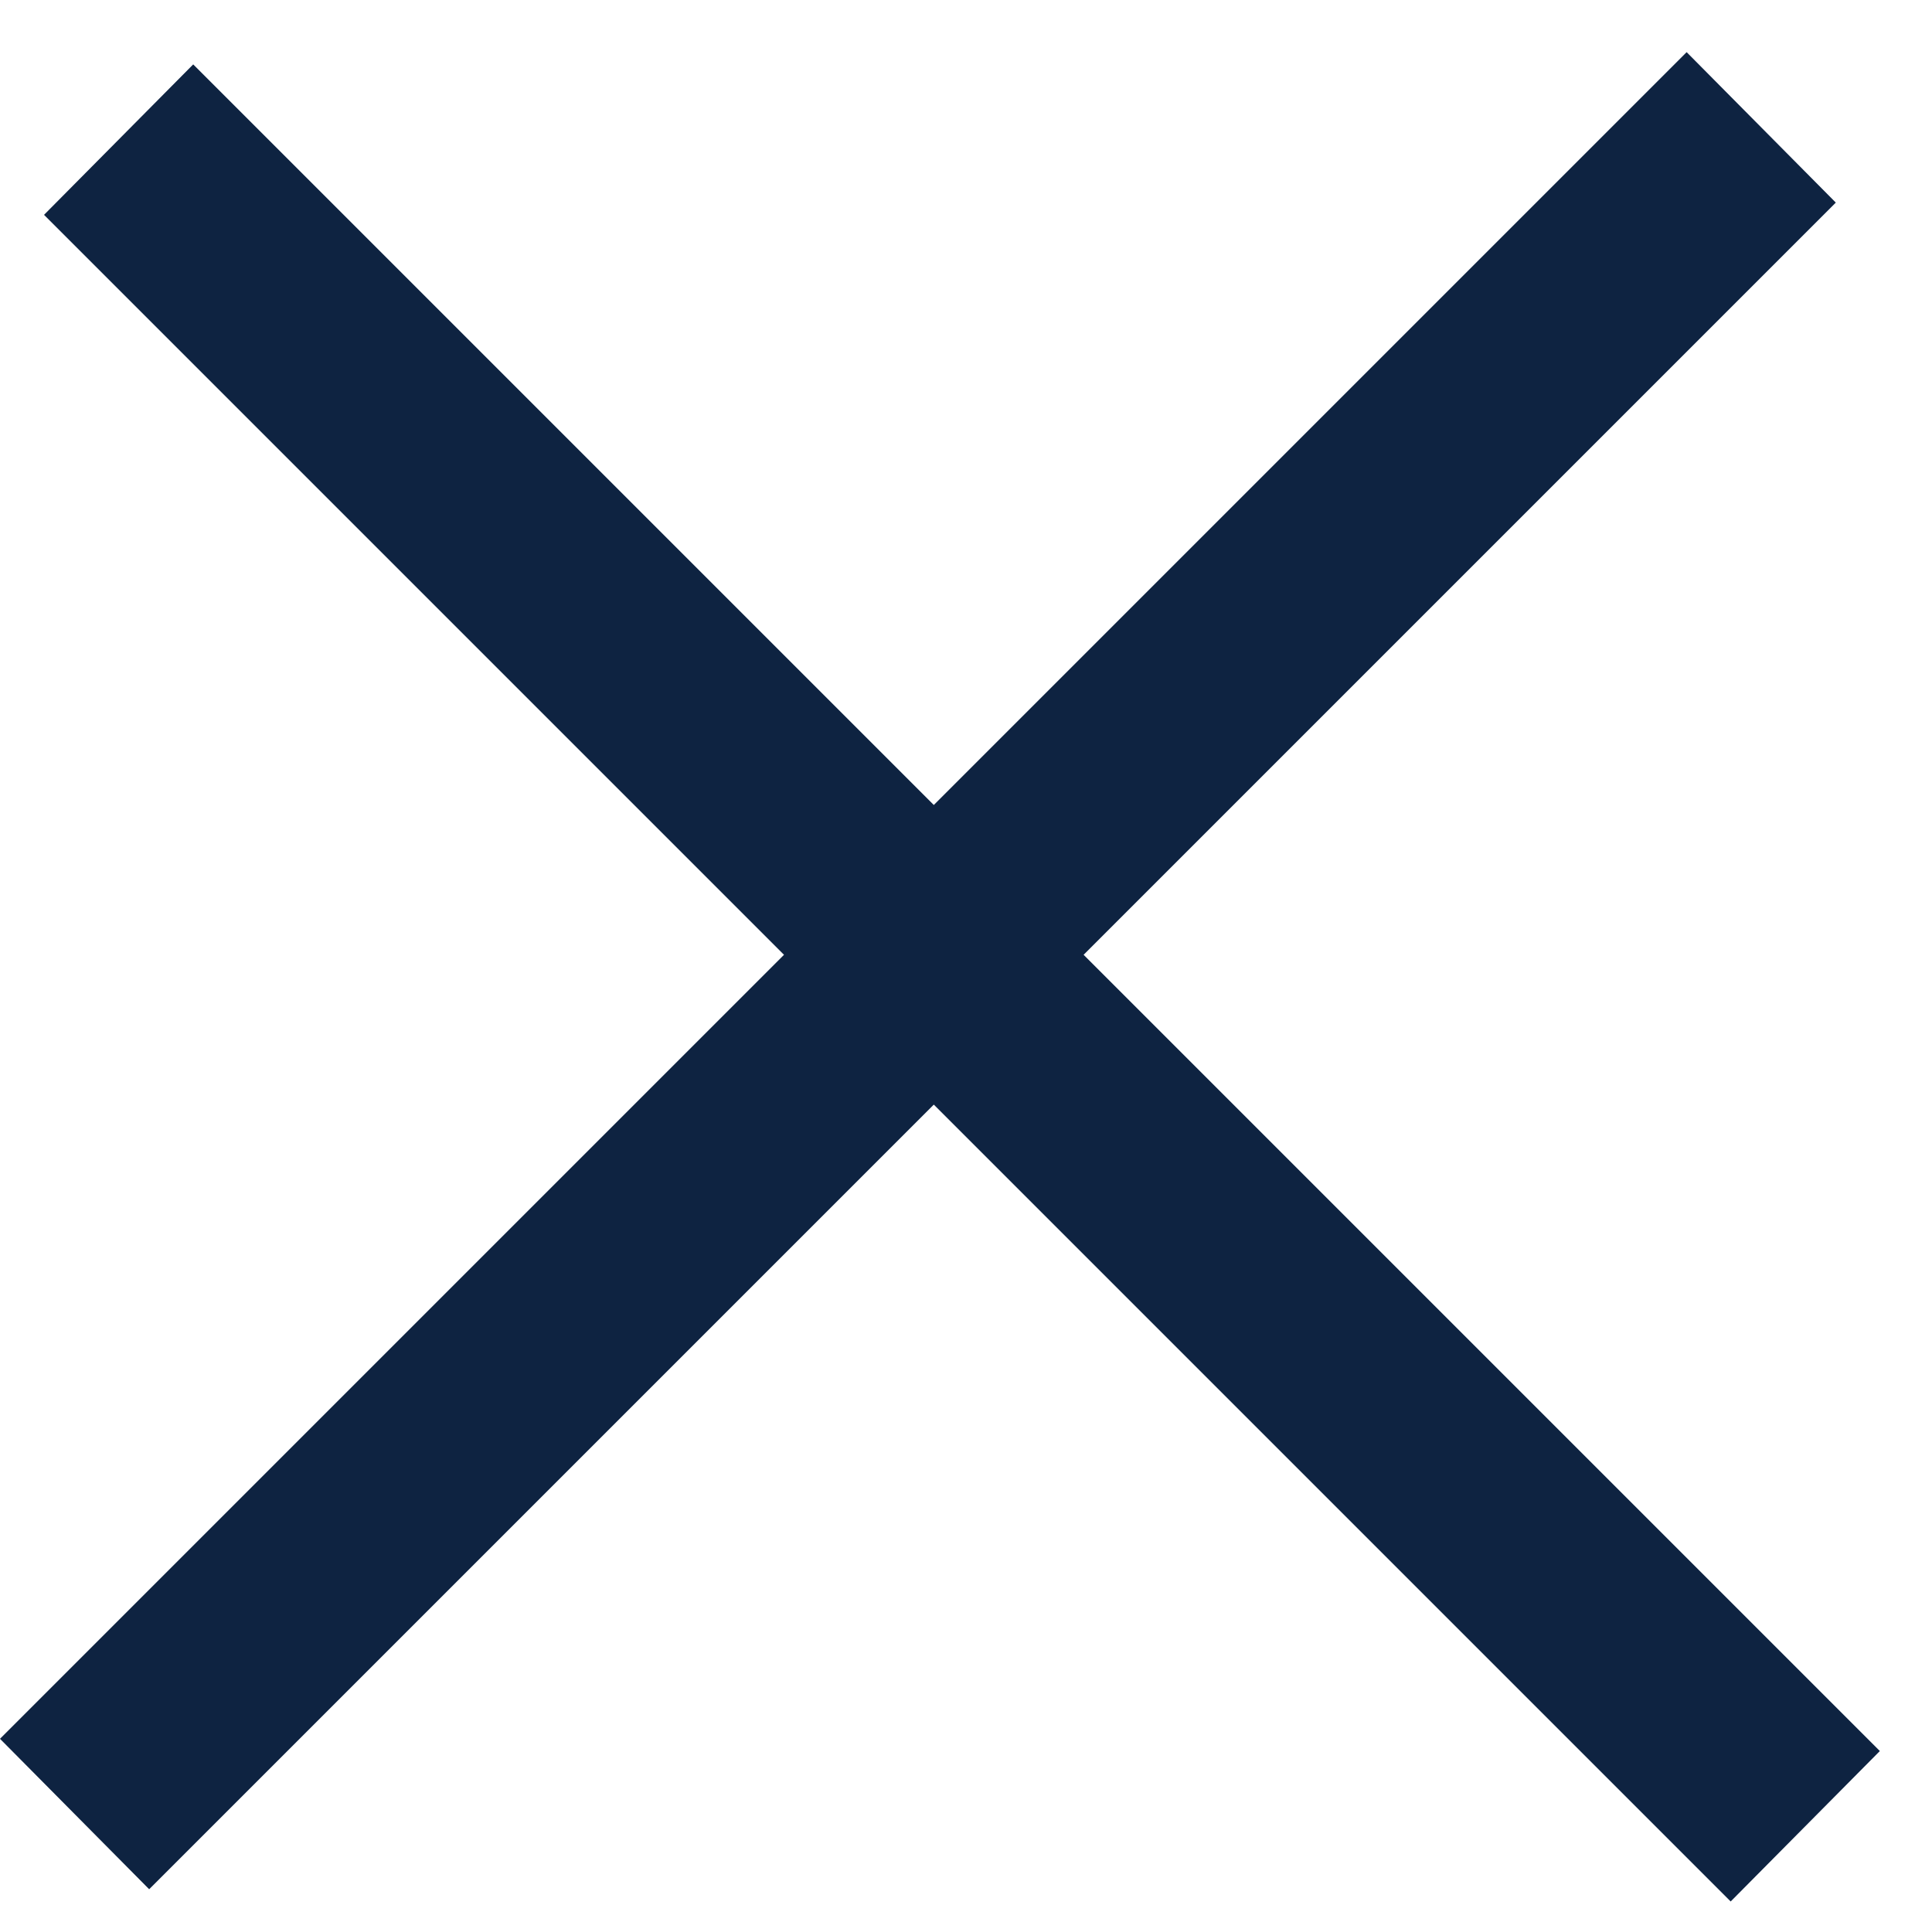 <svg width="30" height="30" viewBox="0 0 30 30" fill="none" xmlns="http://www.w3.org/2000/svg">
<rect width="37.044" height="3.29" transform="matrix(0.707 0.707 -0.704 0.71 3 1)" fill="#0E2341"/>
<rect width="37.044" height="3.29" transform="matrix(0.707 -0.707 0.704 0.71 0 27)" fill="#0E2341"/>
</svg>
